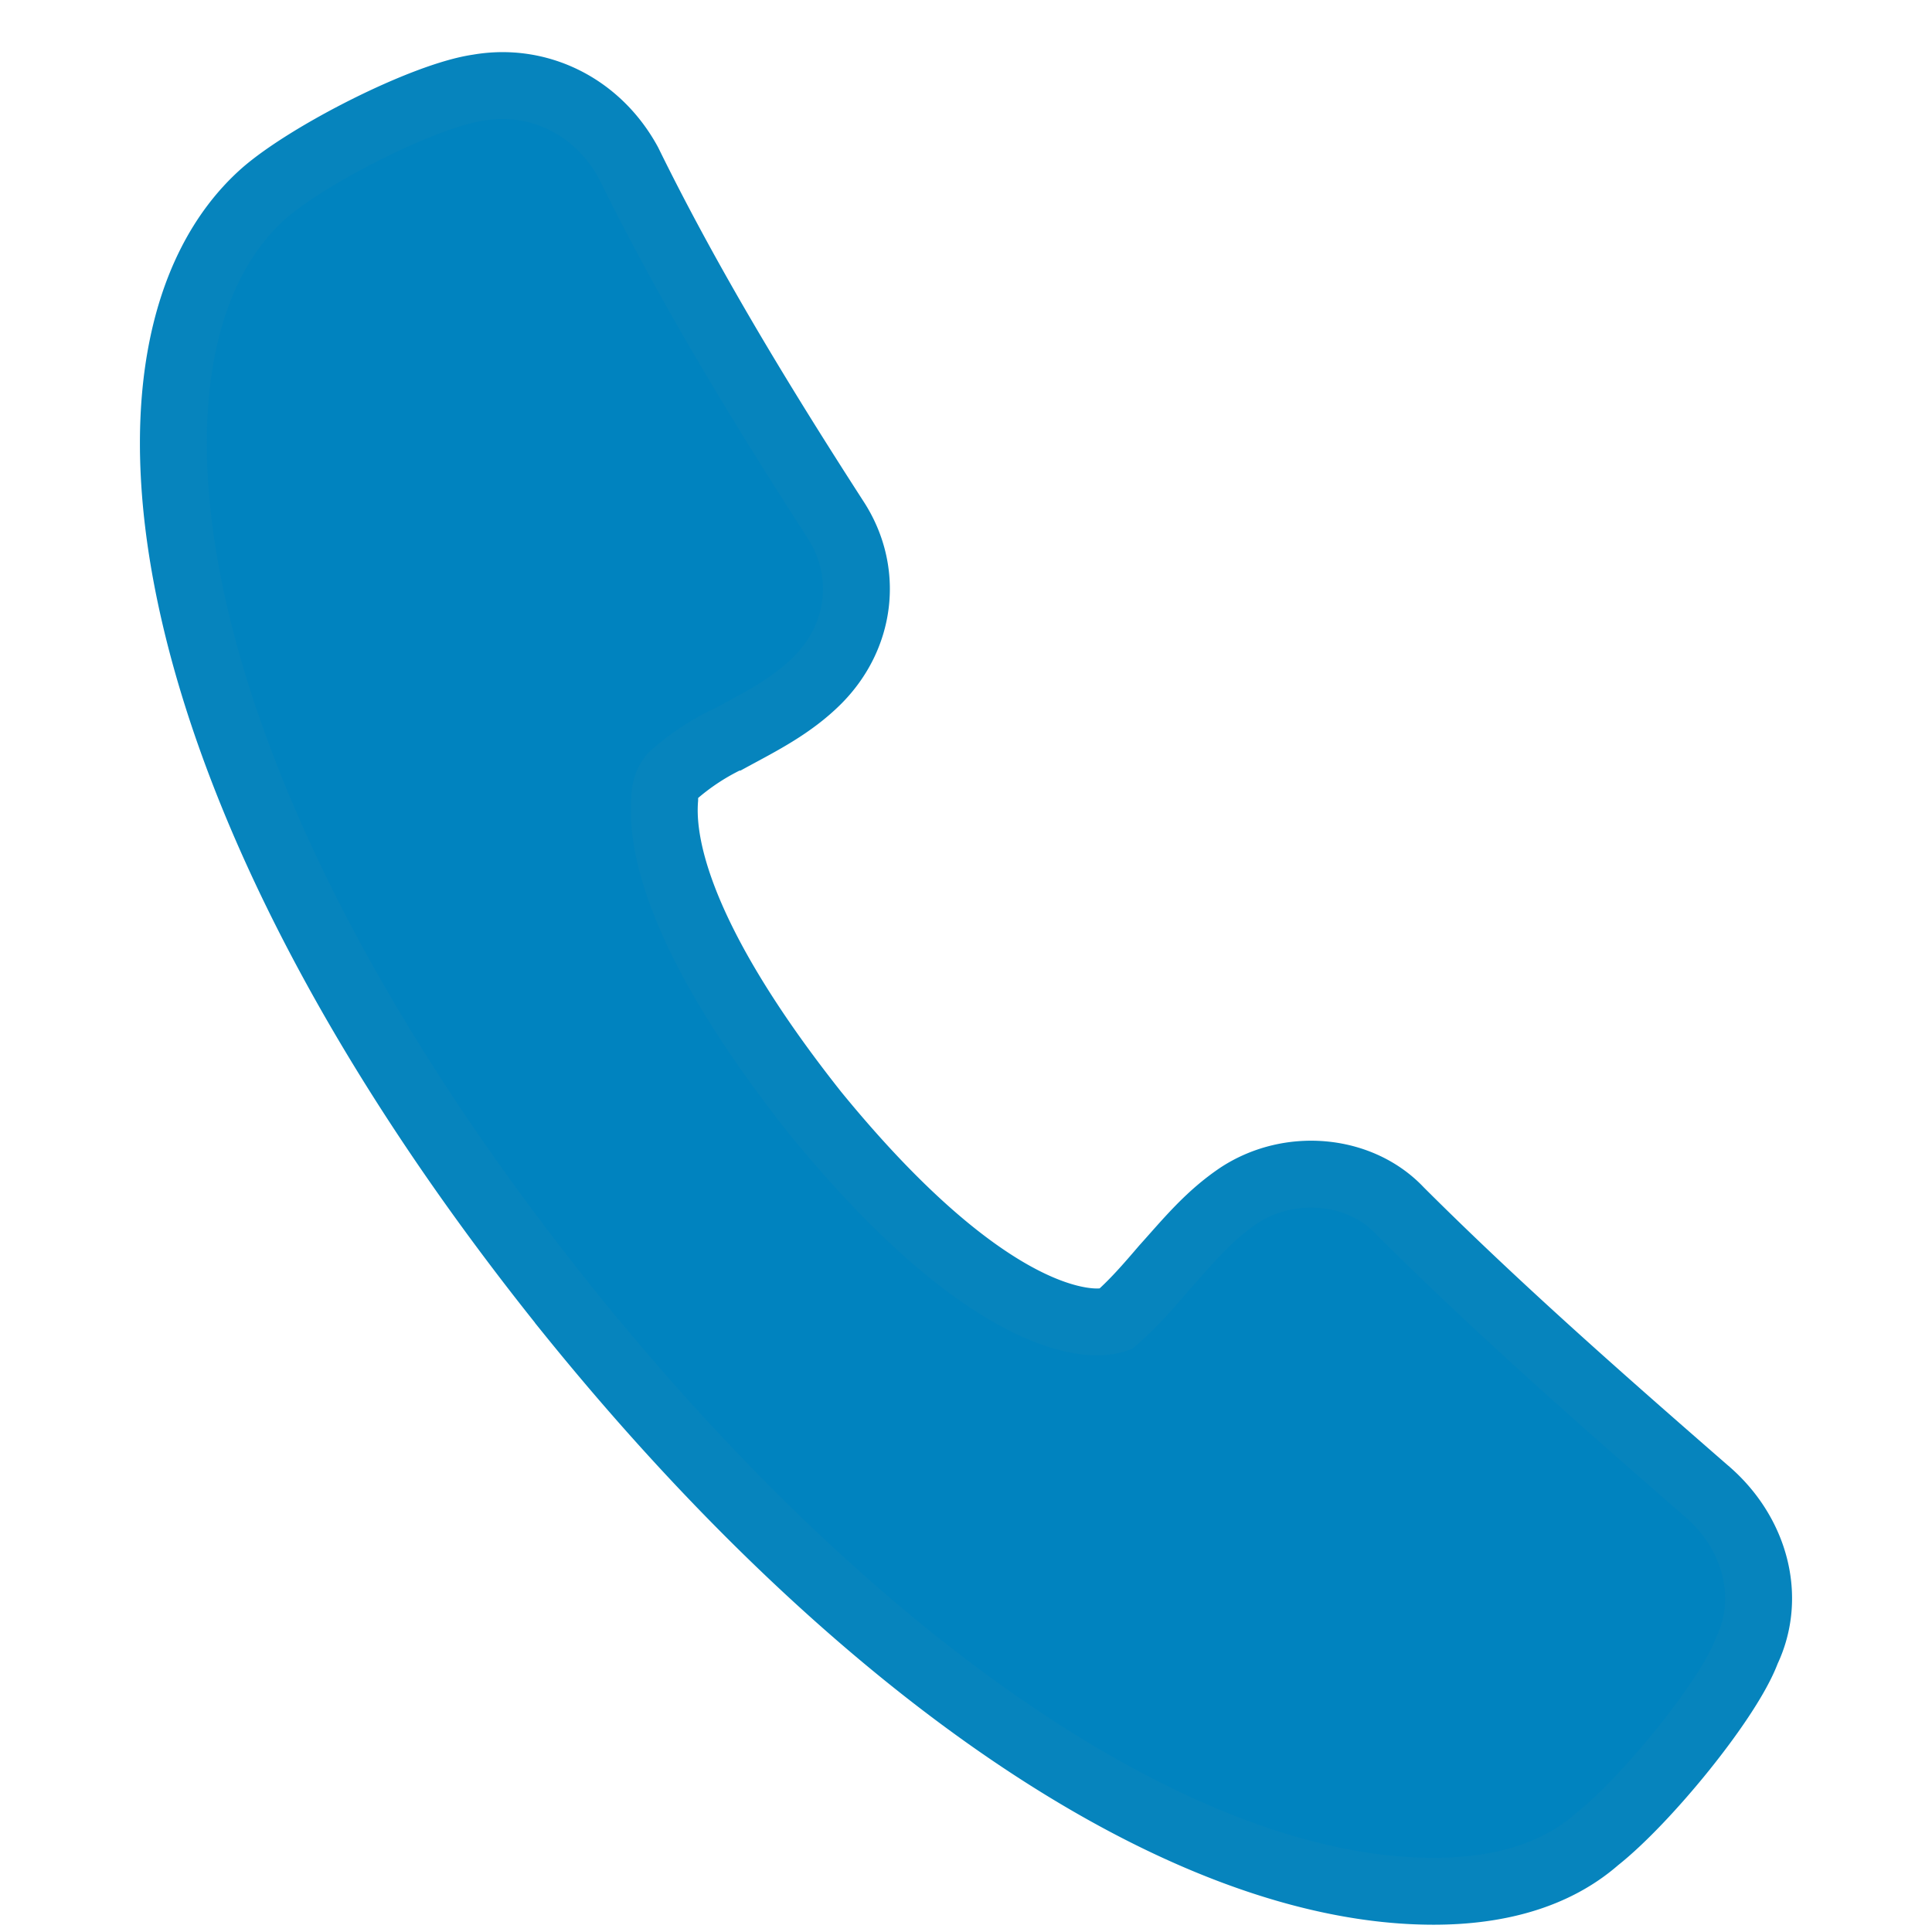 <svg xmlns="http://www.w3.org/2000/svg" width="18" height="18" viewBox="0 0 24 26">
    <path fill="#0083BF" fill-rule="evenodd" stroke="#0684BD" stroke-width=".9" d="M6.656 17.651C.942 10.547.28 4.627 2.545 2.607c.592-.522 2.16-1.323 2.892-1.427.801-.14 1.602.243 2.02 1.01.802 1.636 1.777 3.238 2.788 4.805.452.697.348 1.567-.244 2.16-.349.348-.767.557-1.15.765a3.18 3.18 0 0 0-.801.523s-.105.104-.105.313c-.035.453.035 1.707 2.02 4.214 2.16 2.647 3.45 2.82 3.798 2.82.14 0 .244-.034.244-.034.244-.21.453-.453.662-.697.314-.348.593-.696 1.01-.975.697-.452 1.638-.348 2.16.21 1.325 1.323 2.753 2.576 4.112 3.76.662.557.906 1.428.557 2.16-.244.66-1.359 2.02-2.02 2.541-.558.488-1.324.697-2.195.697-3.345 0-7.7-2.925-11.637-7.8z"/>
</svg>
